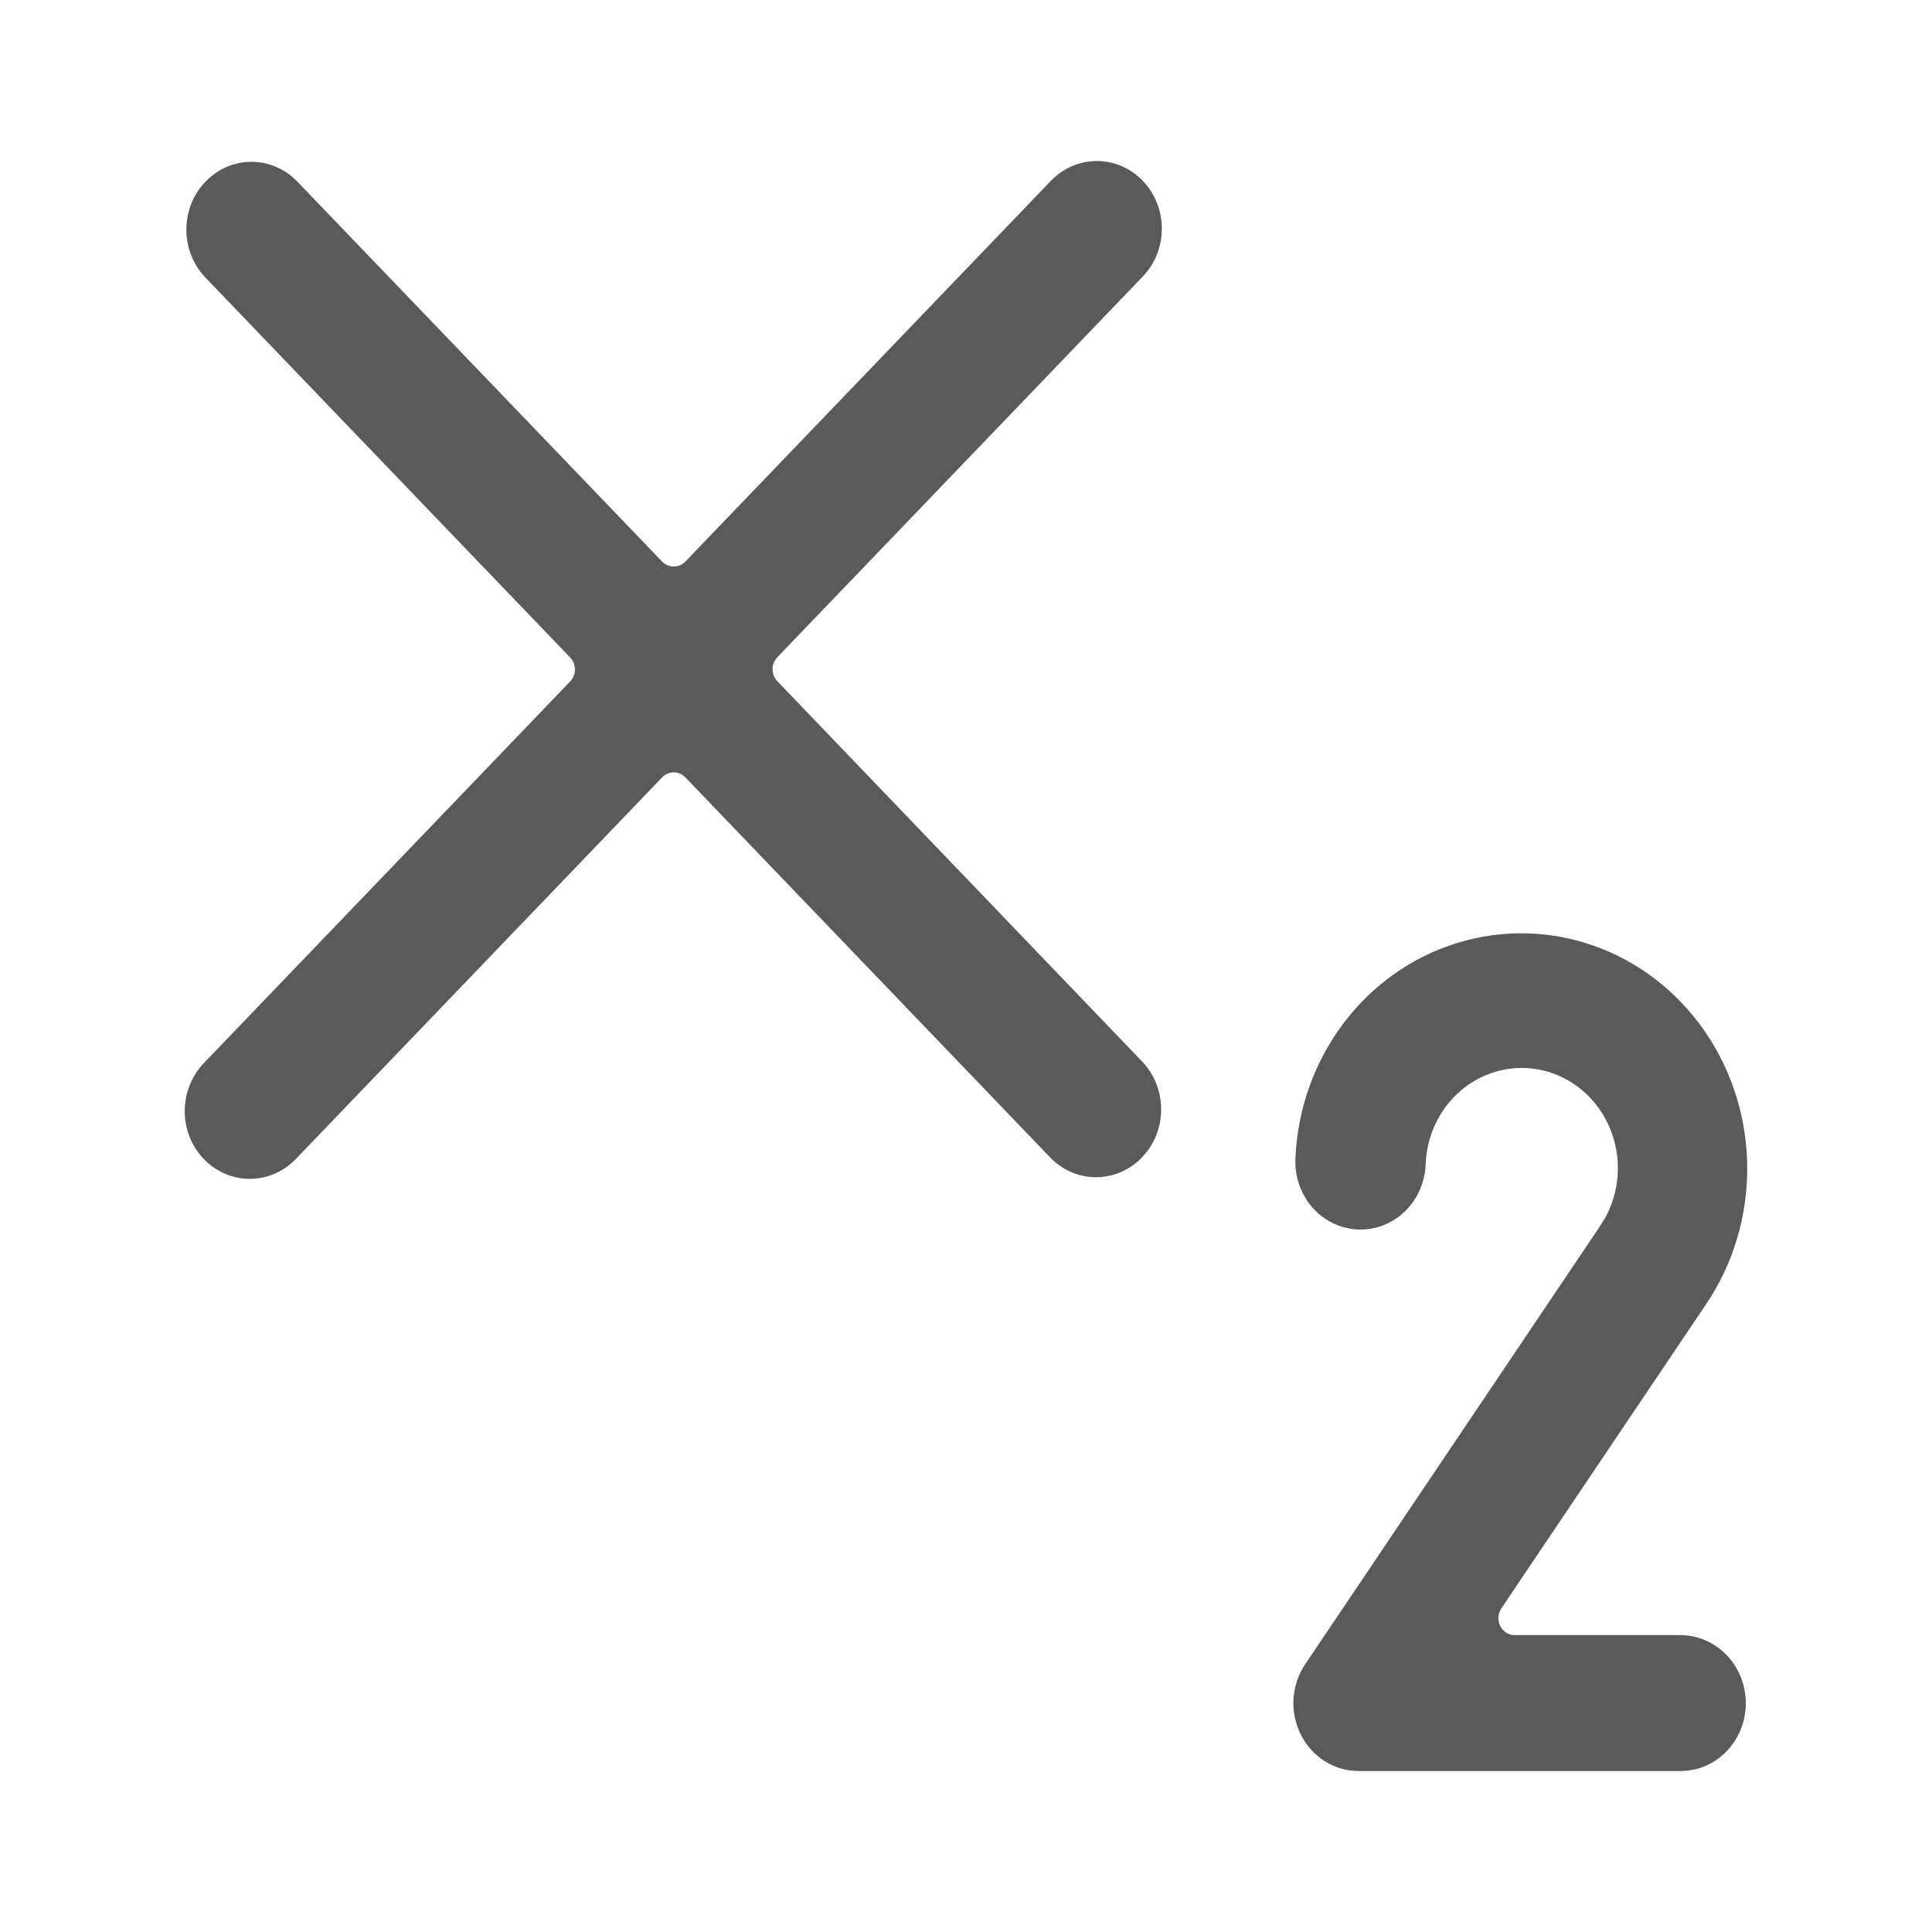 <?xml version="1.0" encoding="UTF-8"?>
<svg width="24px" height="24px" viewBox="0 0 24 24" version="1.1" xmlns="http://www.w3.org/2000/svg" xmlns:xlink="http://www.w3.org/1999/xlink">
    <title>1. Interface Essentials/subscript</title>
    <g id="1.-Interface-Essentials/subscript" stroke="none" stroke-width="1" fill="none" fill-rule="evenodd">
        <path d="M18.095,11.716 C19.243,11.359 20.482,11.8 21.18,12.815 C21.877,13.829 21.88,15.193 21.187,16.211 L21.187,16.211 L18.65,19.98 C18.607,20.045 18.601,20.129 18.636,20.199 C18.671,20.269 18.74,20.312 18.816,20.312 L18.816,20.312 L20.877,20.312 C21.325,20.315 21.687,20.693 21.687,21.158 C21.687,21.623 21.325,22 20.879,22 L20.879,22 L16.876,22 C16.574,22 16.298,21.826 16.159,21.547 C16.019,21.269 16.04,20.932 16.213,20.675 L16.213,20.675 L19.859,15.257 L19.936,15.136 C20.167,14.722 20.151,14.201 19.884,13.801 C19.591,13.361 19.06,13.166 18.567,13.317 C18.073,13.468 17.728,13.931 17.71,14.467 C17.698,14.767 17.532,15.039 17.276,15.178 C17.02,15.318 16.711,15.304 16.467,15.143 C16.223,14.982 16.08,14.697 16.092,14.396 C16.142,13.149 16.947,12.072 18.095,11.716 Z M13.054,2.247 C13.37,1.918 13.881,1.918 14.197,2.247 C14.511,2.575 14.511,3.106 14.197,3.434 L14.197,3.434 L9.656,8.165 C9.618,8.204 9.597,8.257 9.597,8.313 C9.597,8.369 9.618,8.423 9.656,8.462 L9.656,8.462 L14.197,13.196 C14.504,13.527 14.499,14.052 14.187,14.377 C13.875,14.702 13.371,14.707 13.054,14.387 L13.054,14.387 L8.513,9.656 C8.433,9.575 8.306,9.575 8.226,9.656 L8.226,9.656 L3.685,14.387 C3.482,14.606 3.182,14.694 2.899,14.617 C2.616,14.54 2.395,14.31 2.321,14.016 C2.247,13.721 2.332,13.408 2.542,13.196 L2.542,13.196 L7.083,8.465 C7.121,8.426 7.142,8.372 7.142,8.317 C7.142,8.261 7.121,8.207 7.083,8.168 L7.083,8.168 L2.542,3.438 C2.236,3.107 2.24,2.582 2.552,2.257 C2.864,1.932 3.368,1.927 3.685,2.247 L3.685,2.247 L8.226,6.977 C8.306,7.058 8.433,7.058 8.513,6.977 L8.513,6.977 Z" id="🖍-Color" fill="#5A5A5A"></path>
        <rect id="_Transparent_Rectangle_" x="0" y="0" width="24" height="24"></rect>
    </g>
</svg>